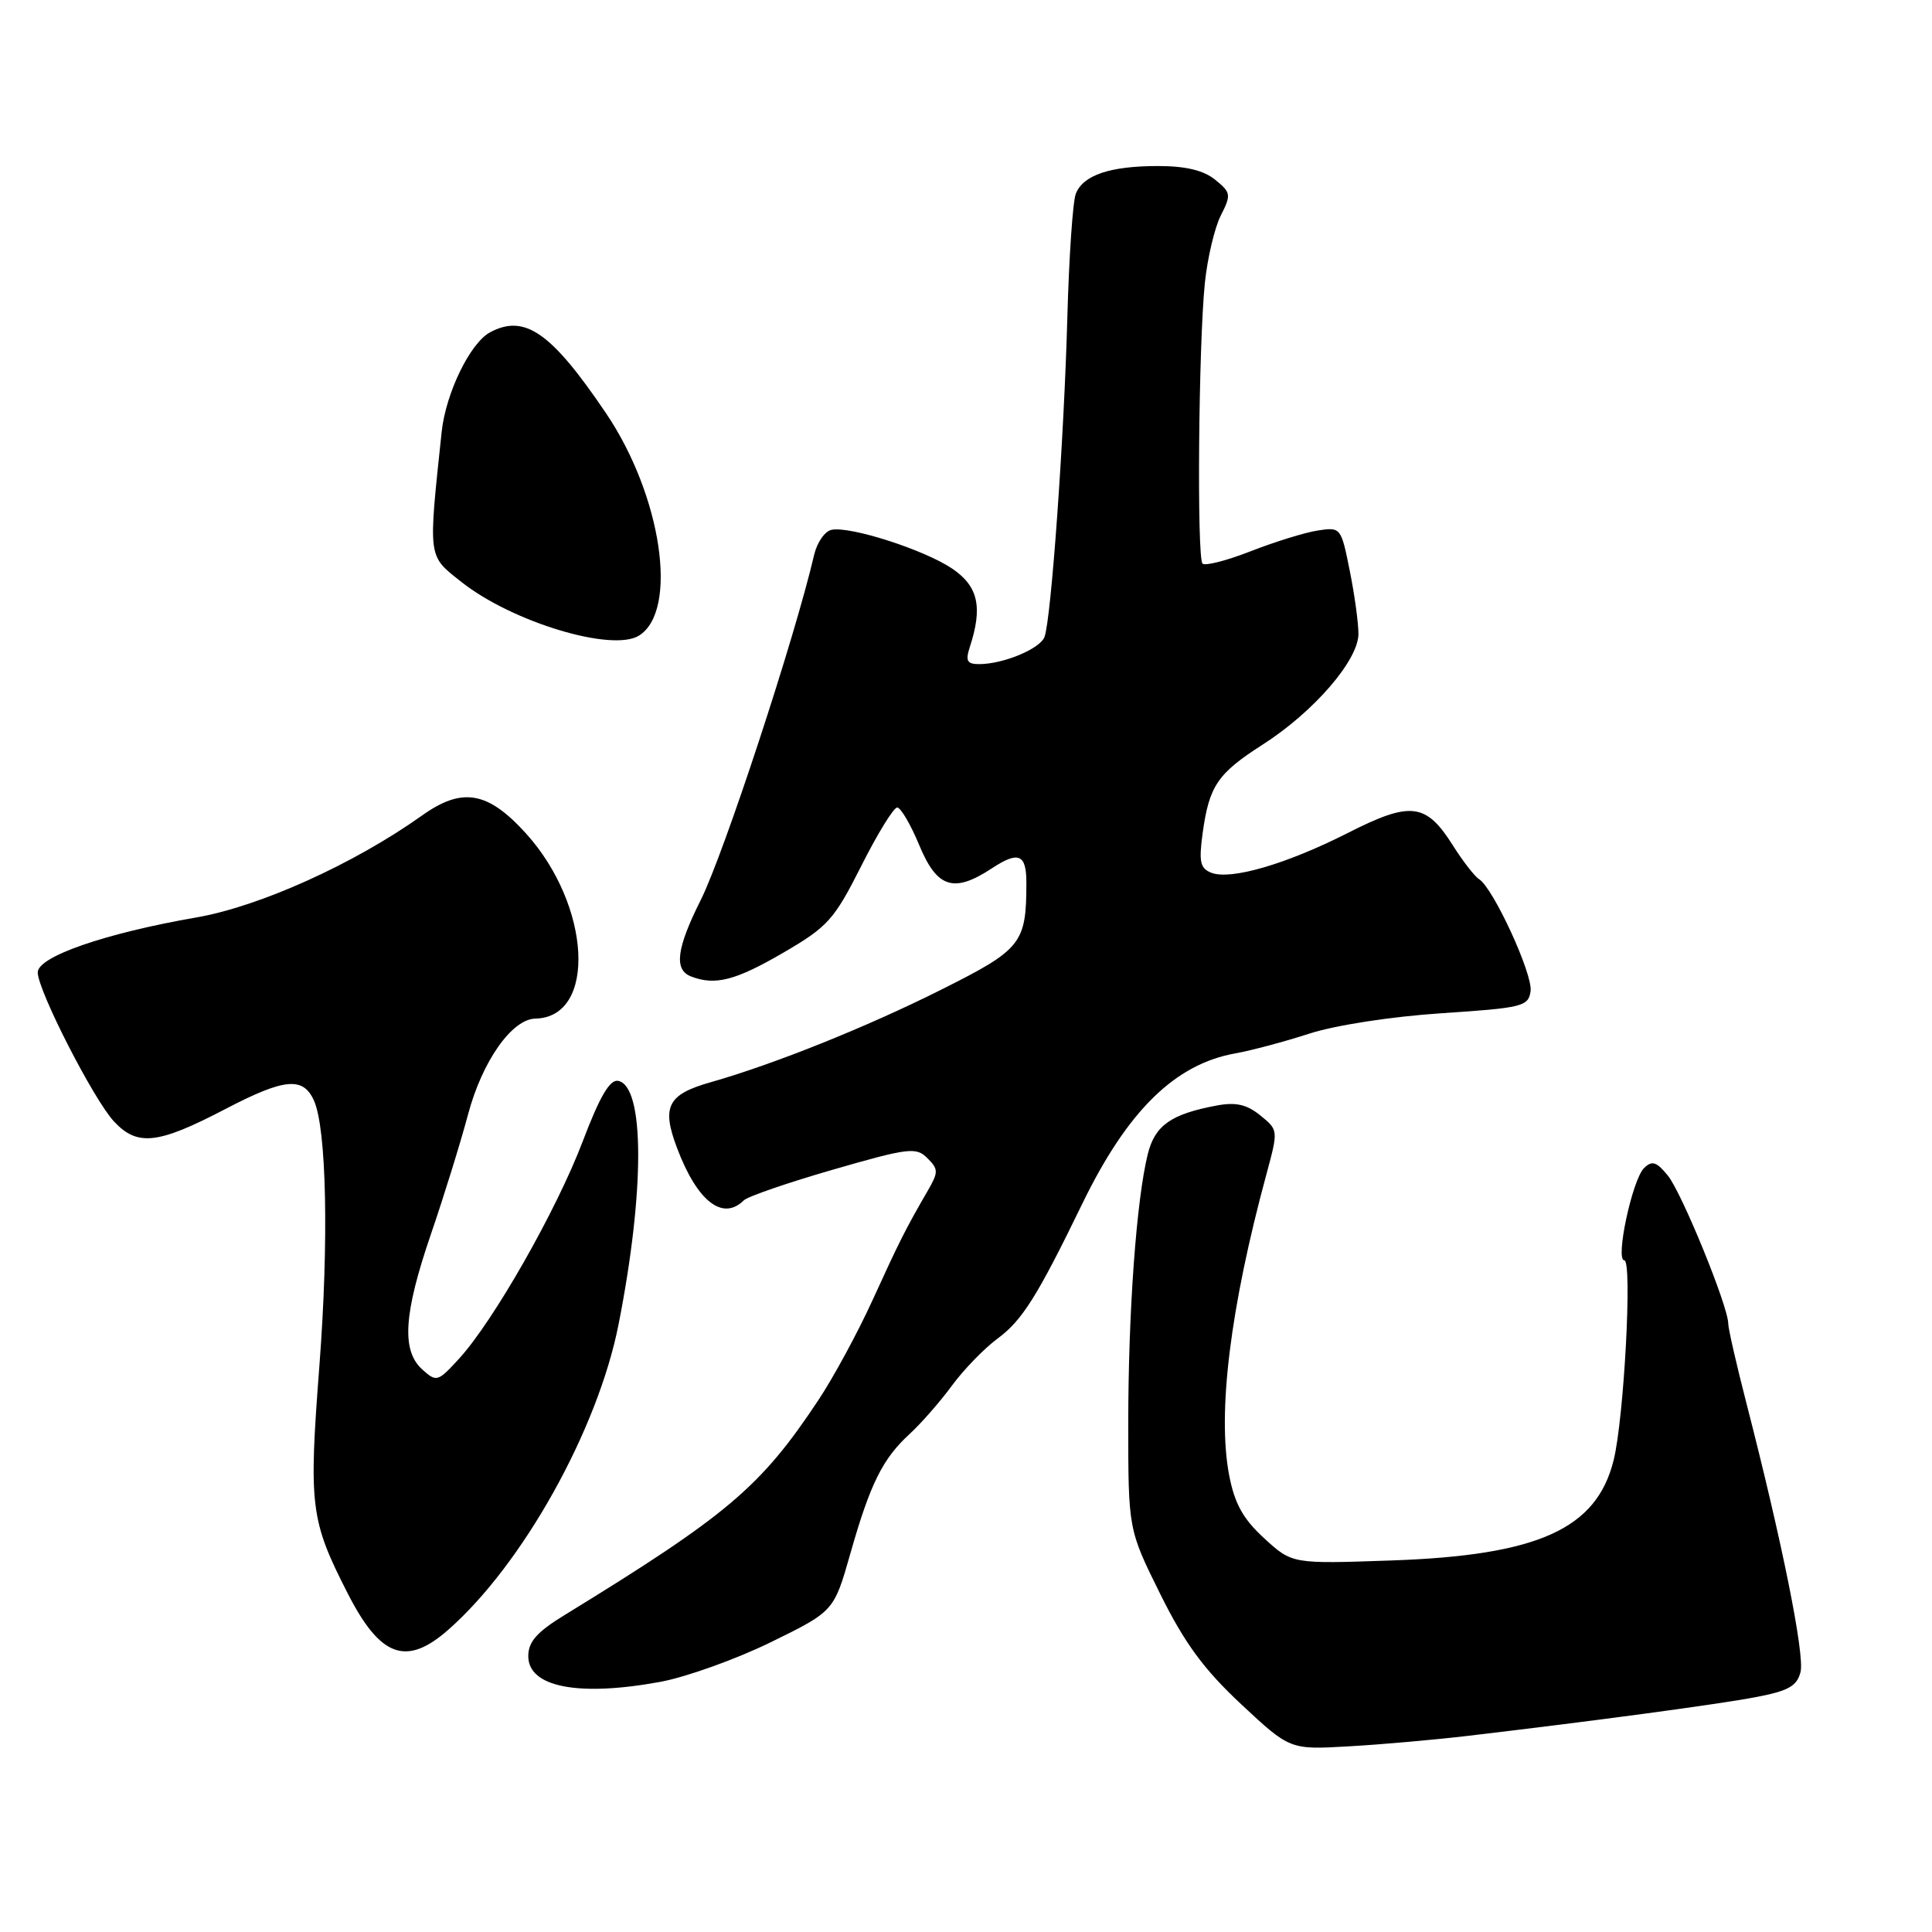 <?xml version="1.0" encoding="UTF-8" standalone="no"?>
<!DOCTYPE svg PUBLIC "-//W3C//DTD SVG 1.1//EN" "http://www.w3.org/Graphics/SVG/1.1/DTD/svg11.dtd" >
<svg xmlns="http://www.w3.org/2000/svg" xmlns:xlink="http://www.w3.org/1999/xlink" version="1.1" viewBox="0 0 256 256">
 <g >
 <path fill="currentColor"
d=" M 194.50 230.01 C 211.15 228.05 227.69 225.83 232.75 224.86 C 236.97 224.05 238.11 223.41 238.58 221.55 C 239.15 219.27 236.14 204.31 231.44 186.05 C 230.10 180.85 229.00 176.05 229.00 175.38 C 229.00 173.11 222.84 158.02 220.99 155.76 C 219.49 153.92 218.90 153.74 217.84 154.78 C 216.28 156.32 214.00 167.00 215.23 167.00 C 216.31 167.00 215.19 187.98 213.81 193.50 C 211.55 202.61 203.80 206.10 184.36 206.77 C 171.22 207.23 171.22 207.23 167.52 203.84 C 164.71 201.26 163.60 199.26 162.87 195.48 C 161.29 187.20 163.01 173.30 167.80 155.62 C 169.39 149.74 169.39 149.74 167.00 147.80 C 165.20 146.34 163.75 146.01 161.21 146.49 C 155.16 147.62 153.04 149.12 152.09 152.91 C 150.58 158.99 149.50 173.83 149.50 188.58 C 149.50 202.66 149.50 202.66 153.73 211.20 C 156.97 217.73 159.49 221.17 164.44 225.80 C 170.92 231.85 170.92 231.85 178.71 231.40 C 182.99 231.16 190.10 230.53 194.50 230.01 Z  M 87.52 222.85 C 90.96 222.21 97.54 219.85 102.14 217.60 C 110.50 213.50 110.50 213.50 112.68 205.84 C 115.31 196.59 116.95 193.29 120.54 190.00 C 122.04 188.62 124.56 185.75 126.13 183.61 C 127.69 181.48 130.42 178.67 132.18 177.37 C 135.45 174.96 137.44 171.79 143.41 159.50 C 149.40 147.17 155.71 140.98 163.73 139.57 C 165.80 139.20 170.20 138.03 173.50 136.96 C 176.96 135.84 184.37 134.70 191.00 134.26 C 201.75 133.55 202.52 133.36 202.81 131.34 C 203.13 129.10 197.86 117.65 195.98 116.49 C 195.40 116.13 193.83 114.11 192.50 112.00 C 188.95 106.38 186.92 106.14 178.60 110.37 C 170.45 114.50 163.11 116.64 160.52 115.65 C 159.03 115.07 158.84 114.21 159.35 110.44 C 160.22 104.12 161.32 102.50 167.33 98.65 C 174.08 94.33 180.00 87.48 180.00 83.99 C 180.00 82.53 179.48 78.74 178.84 75.58 C 177.70 69.89 177.65 69.82 174.59 70.30 C 172.89 70.56 168.90 71.80 165.73 73.04 C 162.56 74.28 159.68 75.02 159.34 74.68 C 158.58 73.91 158.81 45.72 159.65 37.50 C 159.99 34.20 160.94 30.18 161.76 28.56 C 163.16 25.80 163.11 25.51 161.01 23.81 C 159.48 22.57 157.10 22.00 153.45 22.00 C 147.08 22.00 143.53 23.20 142.55 25.67 C 142.15 26.68 141.65 34.02 141.43 42.00 C 141.00 58.03 139.28 82.11 138.40 84.40 C 137.80 85.98 132.93 88.00 129.73 88.00 C 128.14 88.00 127.91 87.57 128.50 85.75 C 130.24 80.44 129.62 77.69 126.18 75.35 C 122.51 72.87 112.73 69.71 110.20 70.20 C 109.31 70.37 108.27 71.86 107.88 73.51 C 105.33 84.49 95.93 113.09 92.87 119.22 C 89.63 125.68 89.27 128.51 91.58 129.39 C 94.77 130.62 97.46 129.92 103.77 126.25 C 109.70 122.80 110.52 121.88 114.12 114.75 C 116.26 110.49 118.41 107.00 118.88 107.00 C 119.35 107.00 120.67 109.25 121.81 112.00 C 124.17 117.68 126.38 118.38 131.44 115.05 C 134.95 112.74 136.00 113.17 136.00 116.93 C 136.00 125.02 135.39 125.79 124.75 131.12 C 114.89 136.07 102.61 141.00 94.14 143.41 C 88.46 145.02 87.64 146.64 89.71 152.11 C 92.37 159.17 95.75 161.83 98.55 159.06 C 99.07 158.54 104.40 156.71 110.39 154.98 C 120.40 152.09 121.40 151.97 122.88 153.46 C 124.36 154.93 124.36 155.31 122.93 157.78 C 120.00 162.84 119.17 164.49 115.62 172.27 C 113.67 176.55 110.44 182.51 108.44 185.52 C 100.79 197.06 96.40 200.76 74.75 214.04 C 71.13 216.26 70.00 217.55 70.00 219.45 C 70.00 223.56 76.65 224.85 87.52 222.85 Z  M 59.38 215.97 C 69.25 207.31 79.21 189.45 81.96 175.50 C 85.45 157.82 85.43 143.90 81.91 143.22 C 80.81 143.01 79.48 145.27 77.22 151.22 C 73.76 160.34 65.41 175.02 60.83 180.03 C 58.01 183.11 57.84 183.16 55.95 181.46 C 53.17 178.94 53.49 174.07 57.11 163.50 C 58.81 158.55 61.02 151.41 62.03 147.63 C 63.90 140.62 67.83 135.03 70.94 134.97 C 79.10 134.80 78.35 120.00 69.69 110.43 C 64.63 104.85 61.25 104.26 55.92 108.06 C 46.91 114.47 34.43 120.11 26.00 121.57 C 13.87 123.68 5.00 126.76 5.00 128.85 C 5.00 131.23 12.45 145.79 15.13 148.63 C 18.22 151.92 20.92 151.62 29.85 146.96 C 37.68 142.87 40.16 142.63 41.60 145.83 C 43.27 149.54 43.58 164.44 42.33 180.86 C 40.89 199.59 41.12 201.43 46.05 211.09 C 50.38 219.59 53.82 220.85 59.38 215.97 Z  M 84.69 84.21 C 89.94 80.88 87.67 65.65 80.29 54.74 C 73.05 44.03 69.53 41.58 64.94 44.03 C 62.29 45.45 59.06 52.11 58.52 57.25 C 56.73 74.18 56.65 73.56 61.15 77.12 C 67.87 82.44 81.17 86.45 84.69 84.21 Z "/>
</g>
</svg>